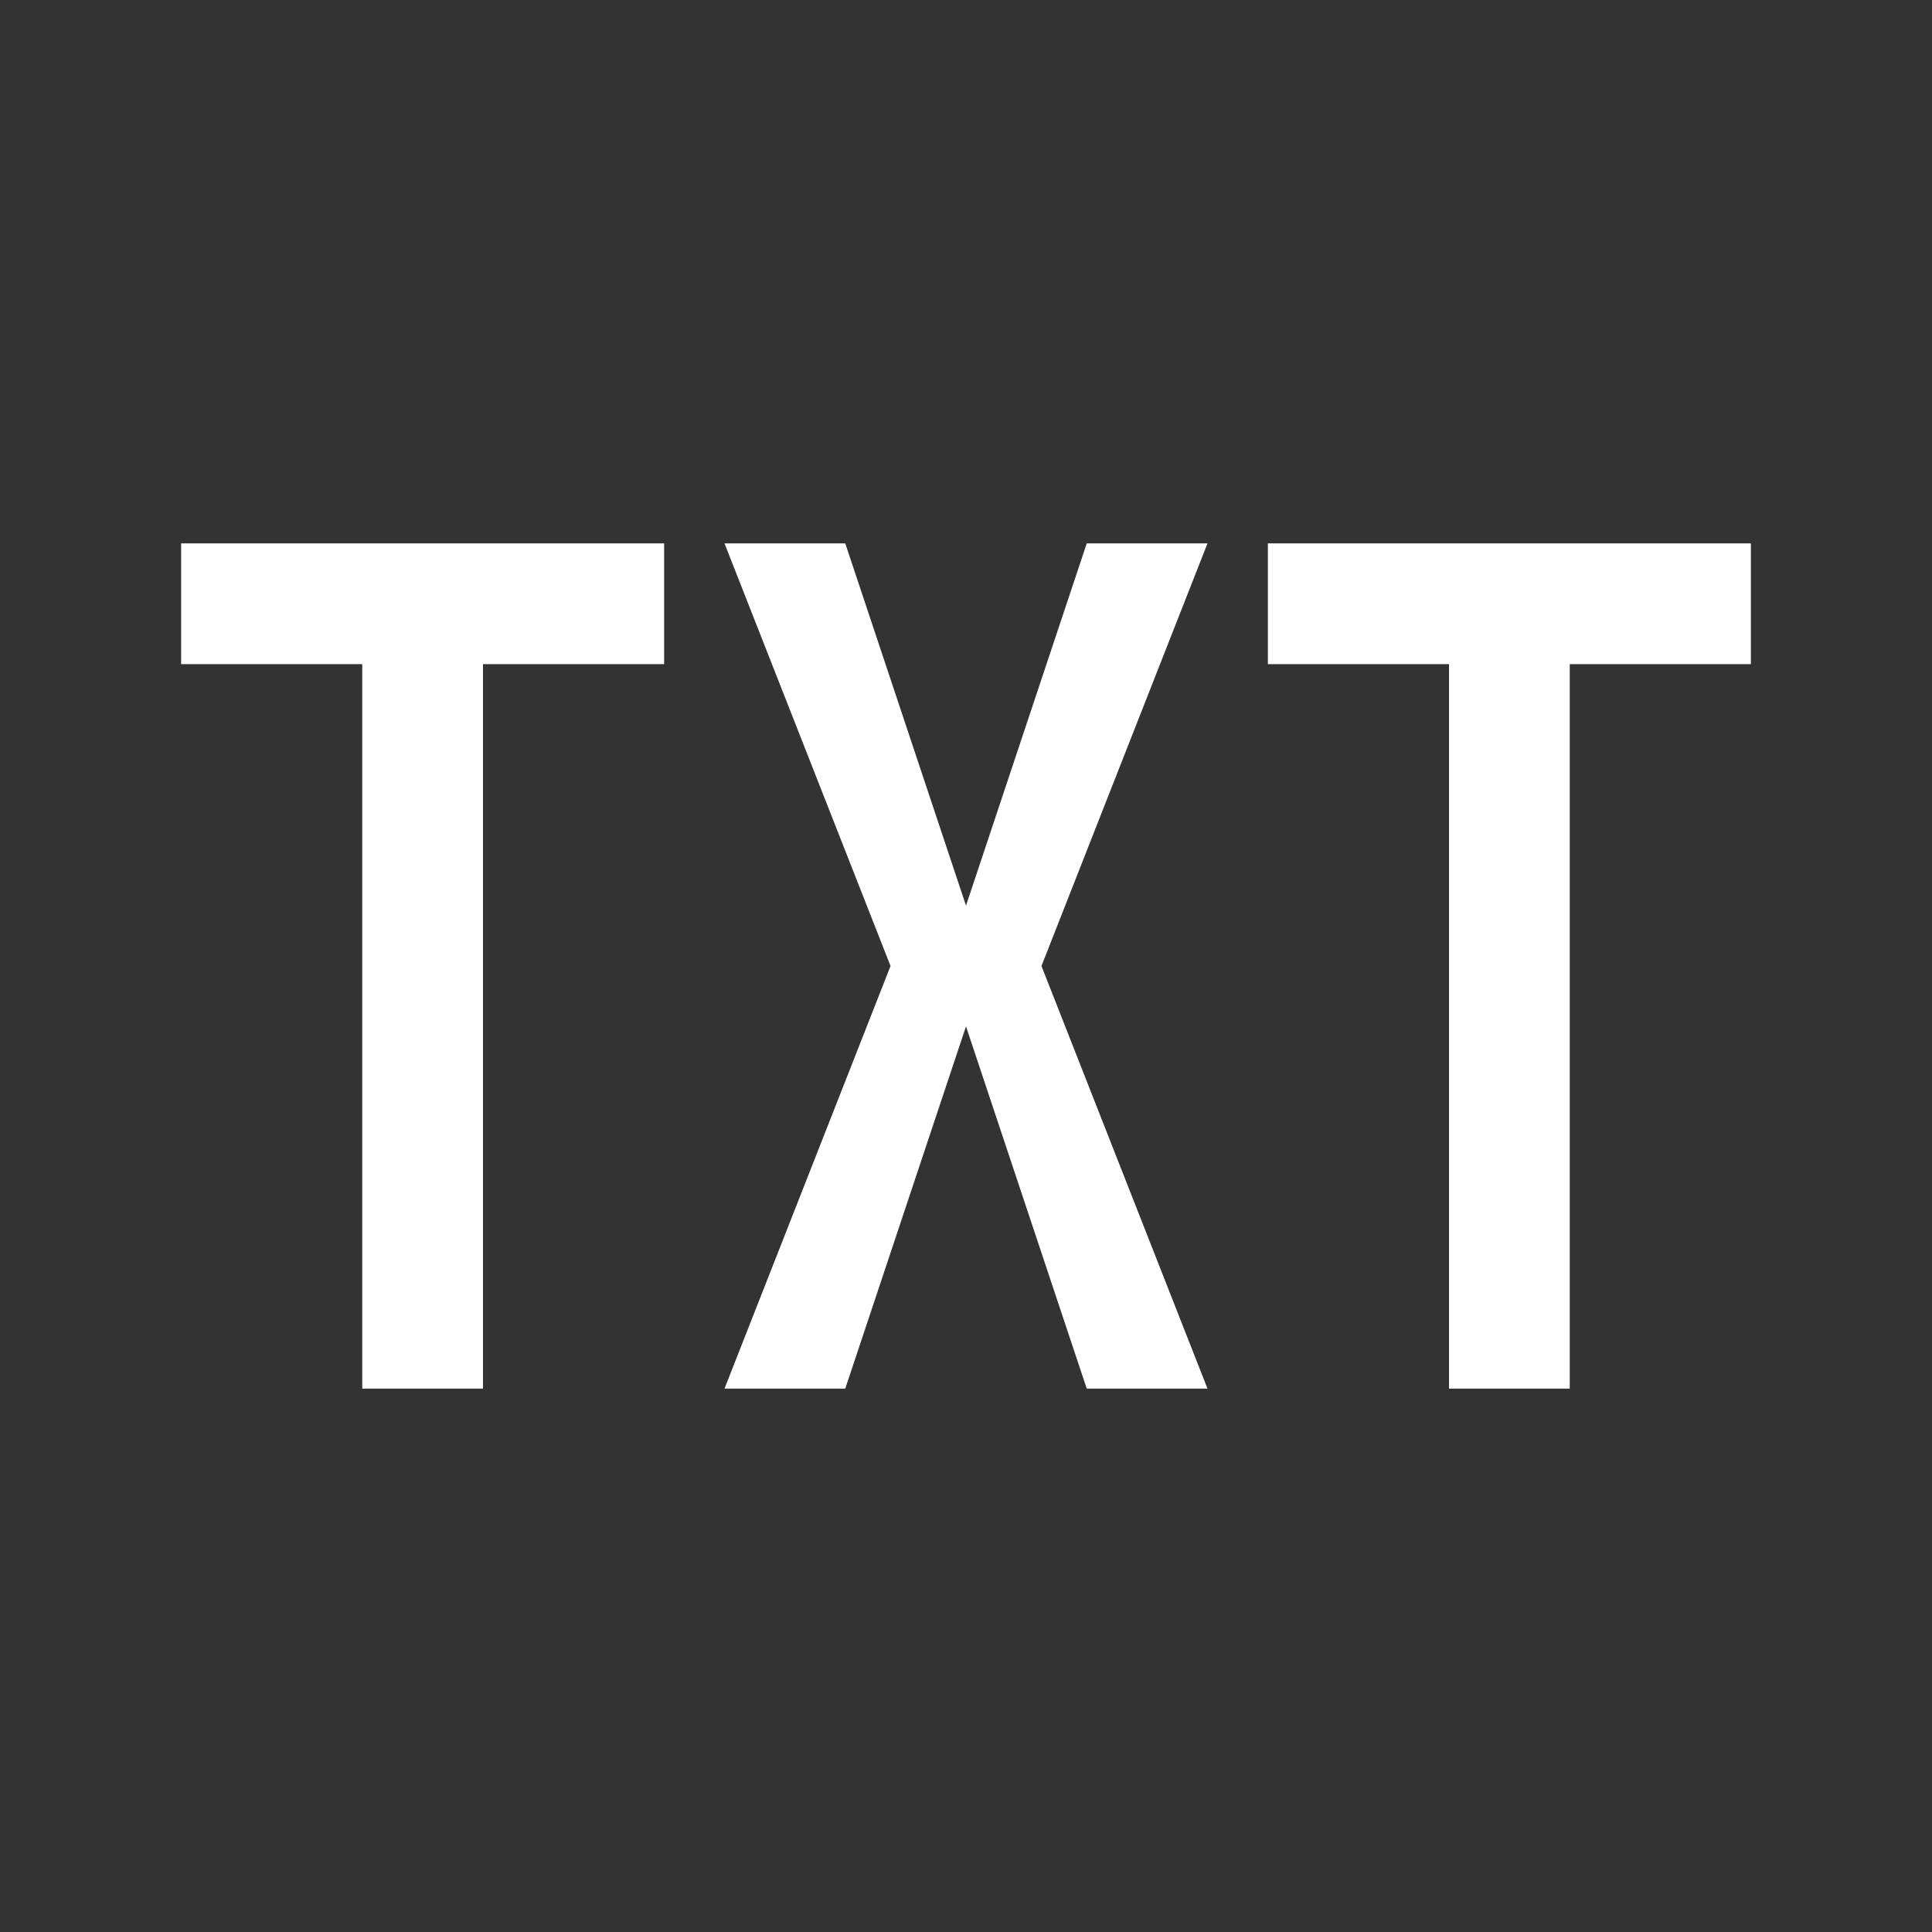 <svg xmlns="http://www.w3.org/2000/svg" width="32" height="32" viewBox="0 0 32 32">
	<rect x="0" y="0" width="32" height="32" fill="#333333" stroke="none"/>
	<path fill="#fff" d="M21 11h3v12h2V11h3V9h-8zm-1-2h-2l-2 6l-2-6h-2l2.75 7L12 23h2l2-6l2 6h2l-2.75-7zM3 11h3v12h2V11h3V9H3z" />
</svg>